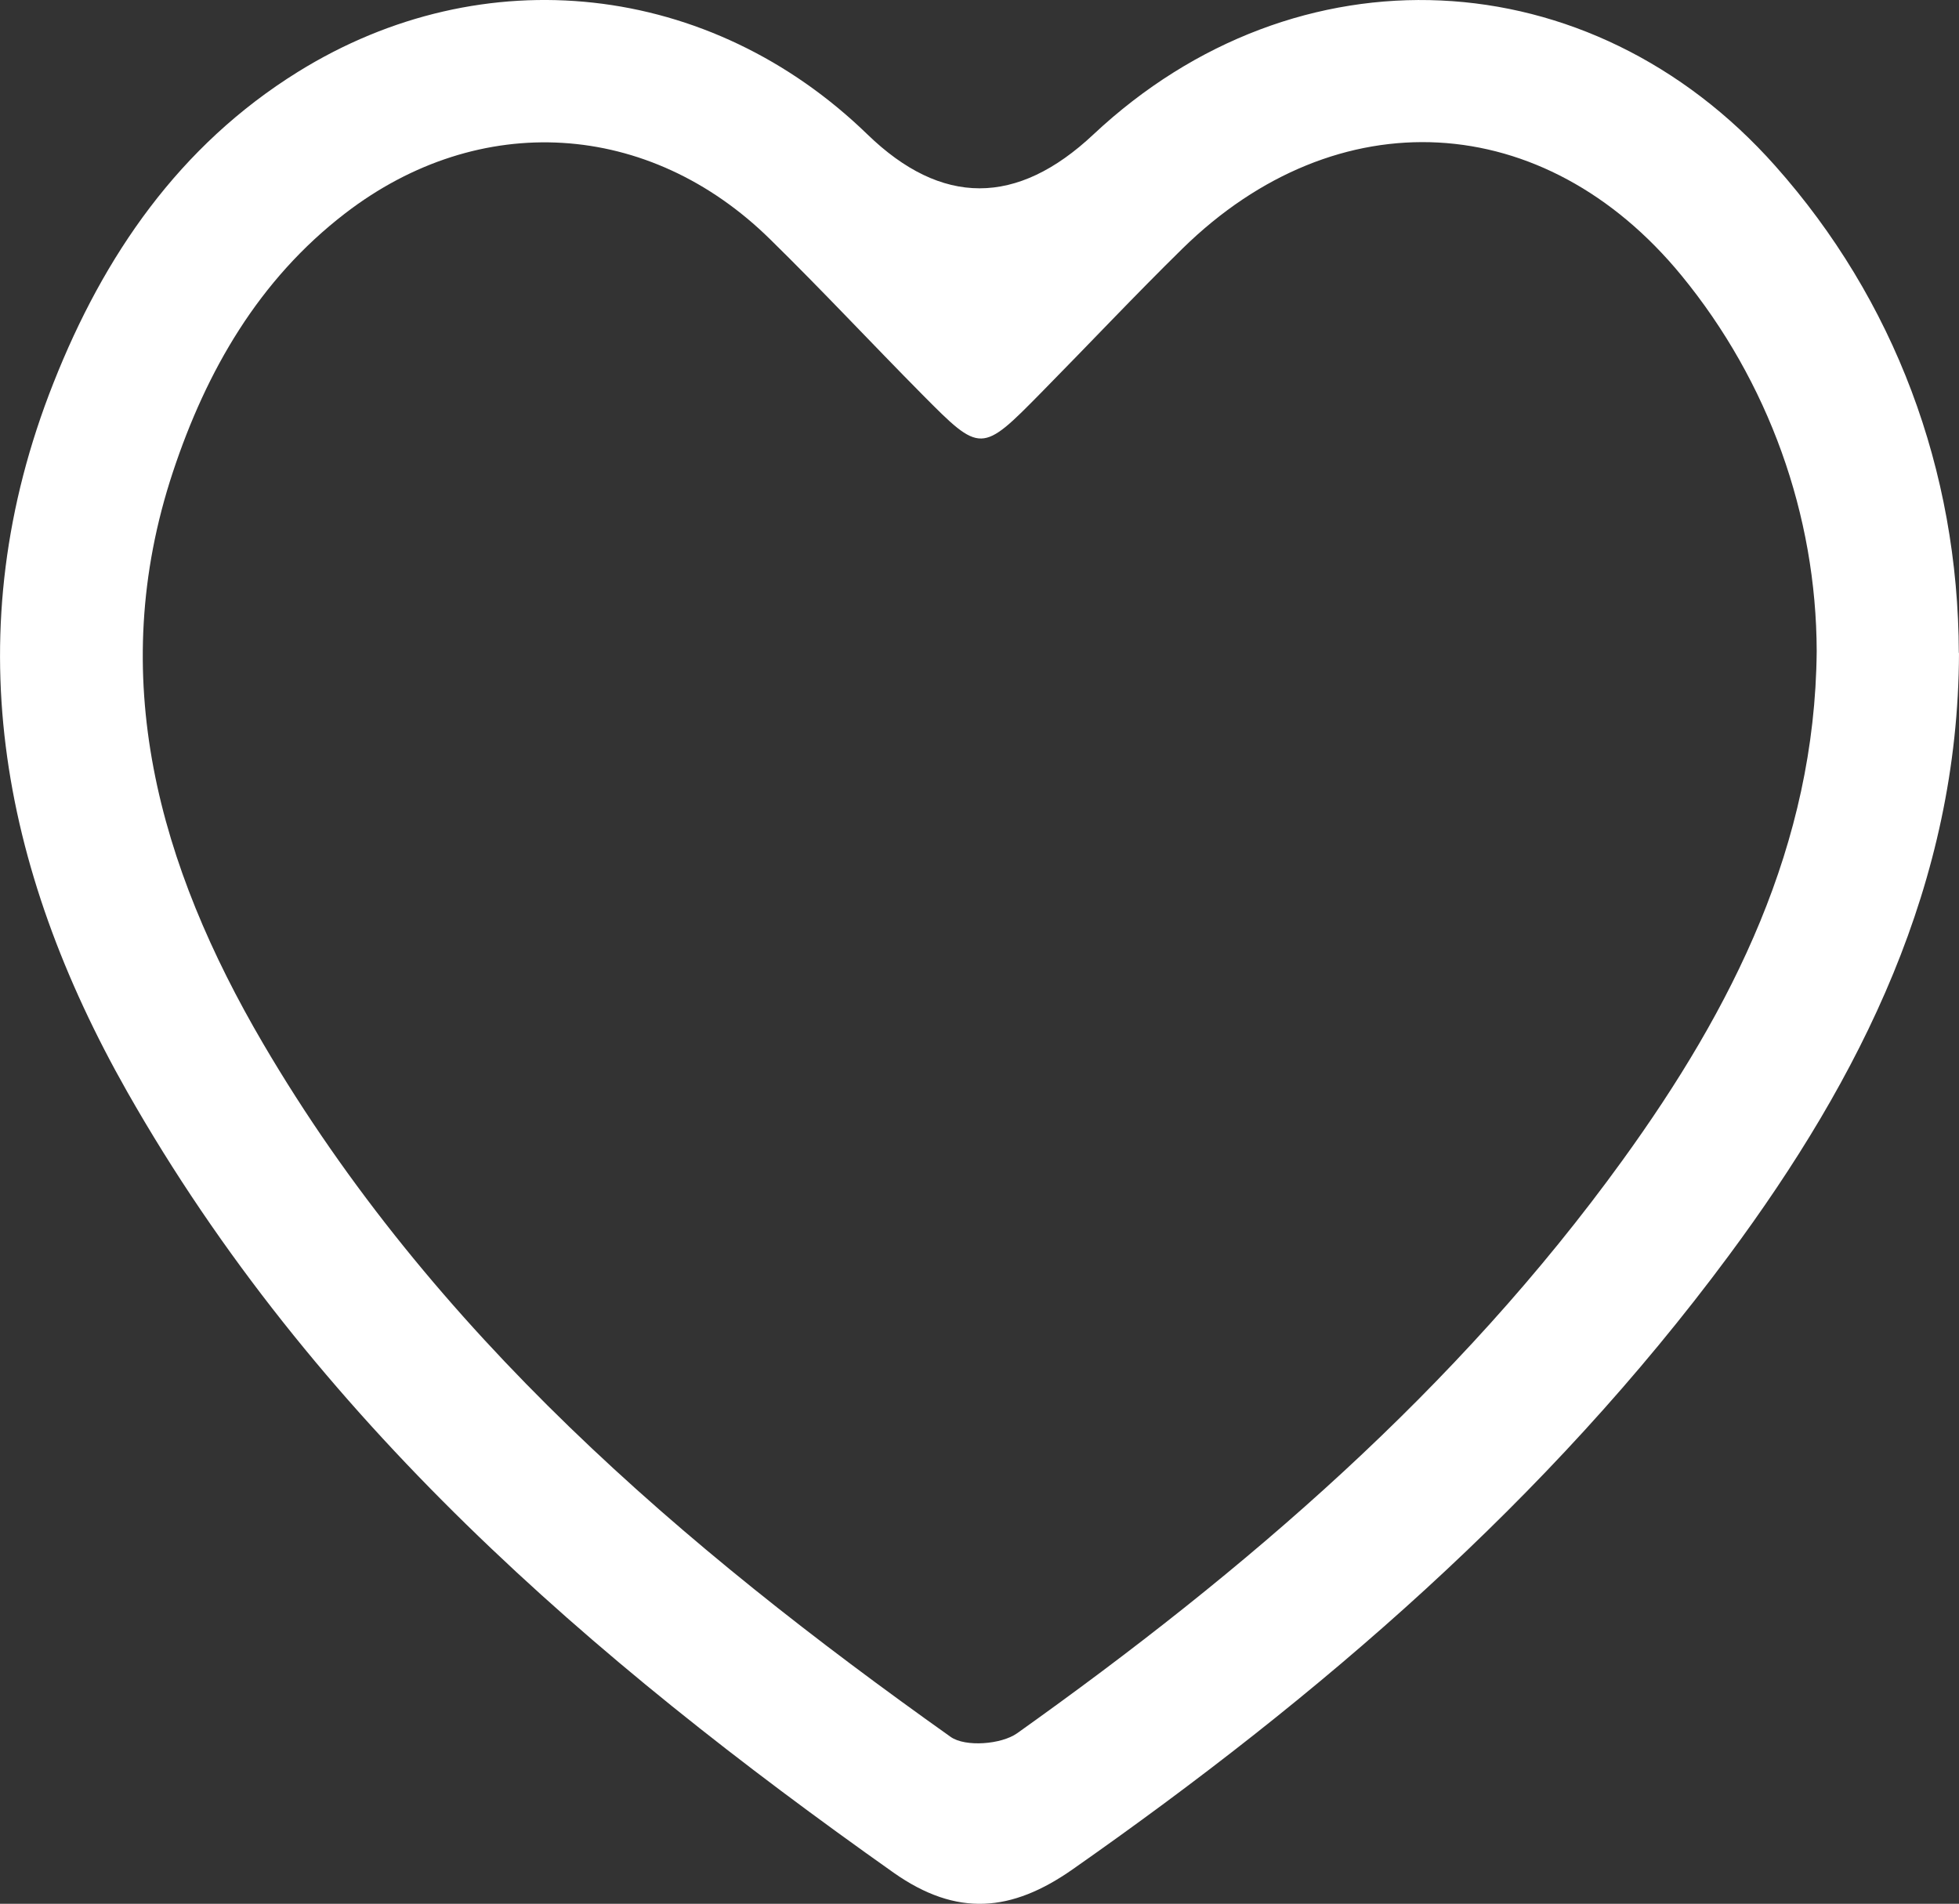 <?xml version="1.0" encoding="UTF-8"?><svg id="Livello_2" xmlns="http://www.w3.org/2000/svg" viewBox="0 0 113.85 110.65"><rect x="0" y="0" width="113.85" height="110.65" fill="#333333" stroke="none"/><defs><style>.cls-1{fill:#fff;}</style></defs><g id="Livello_2-2"><path class="cls-1" d="M113.85,37.95c-.04,13.37-5.69,24.65-13.39,35.04-10.52,14.2-23.73,25.58-38.14,35.67-3.52,2.46-6.7,2.78-10.39,.18-17.6-12.45-33.73-26.35-44.54-45.39C0,50.41-2.61,36.68,3.11,22.25c2.92-7.39,7.3-13.78,14.2-18.07C28.11-2.53,41.28-1.05,50.41,7.81q6.47,6.27,13.14,0c11.81-11.07,28.85-10.29,39.62,1.83,6.92,7.78,10.64,17.67,10.67,28.31Zm-8.27-.1c-.02-7.93-2.8-15.67-7.86-21.84-7.97-9.71-20.02-10.37-29-1.56-2.78,2.73-5.45,5.57-8.19,8.35-3.5,3.56-3.53,3.56-6.93,.13-2.96-2.99-5.84-6.08-8.85-9.03-7.03-6.91-16.88-7.51-24.69-1.5-5.02,3.86-8.06,9.15-10.01,15.03-3.95,11.92-.8,22.91,5.24,33.22,9.85,16.81,24.31,29.19,39.96,40.3,.85,.6,2.94,.44,3.86-.21,13.28-9.45,25.57-20,35.19-33.31,6.38-8.82,11.18-18.32,11.28-29.57Z"/></g></svg>